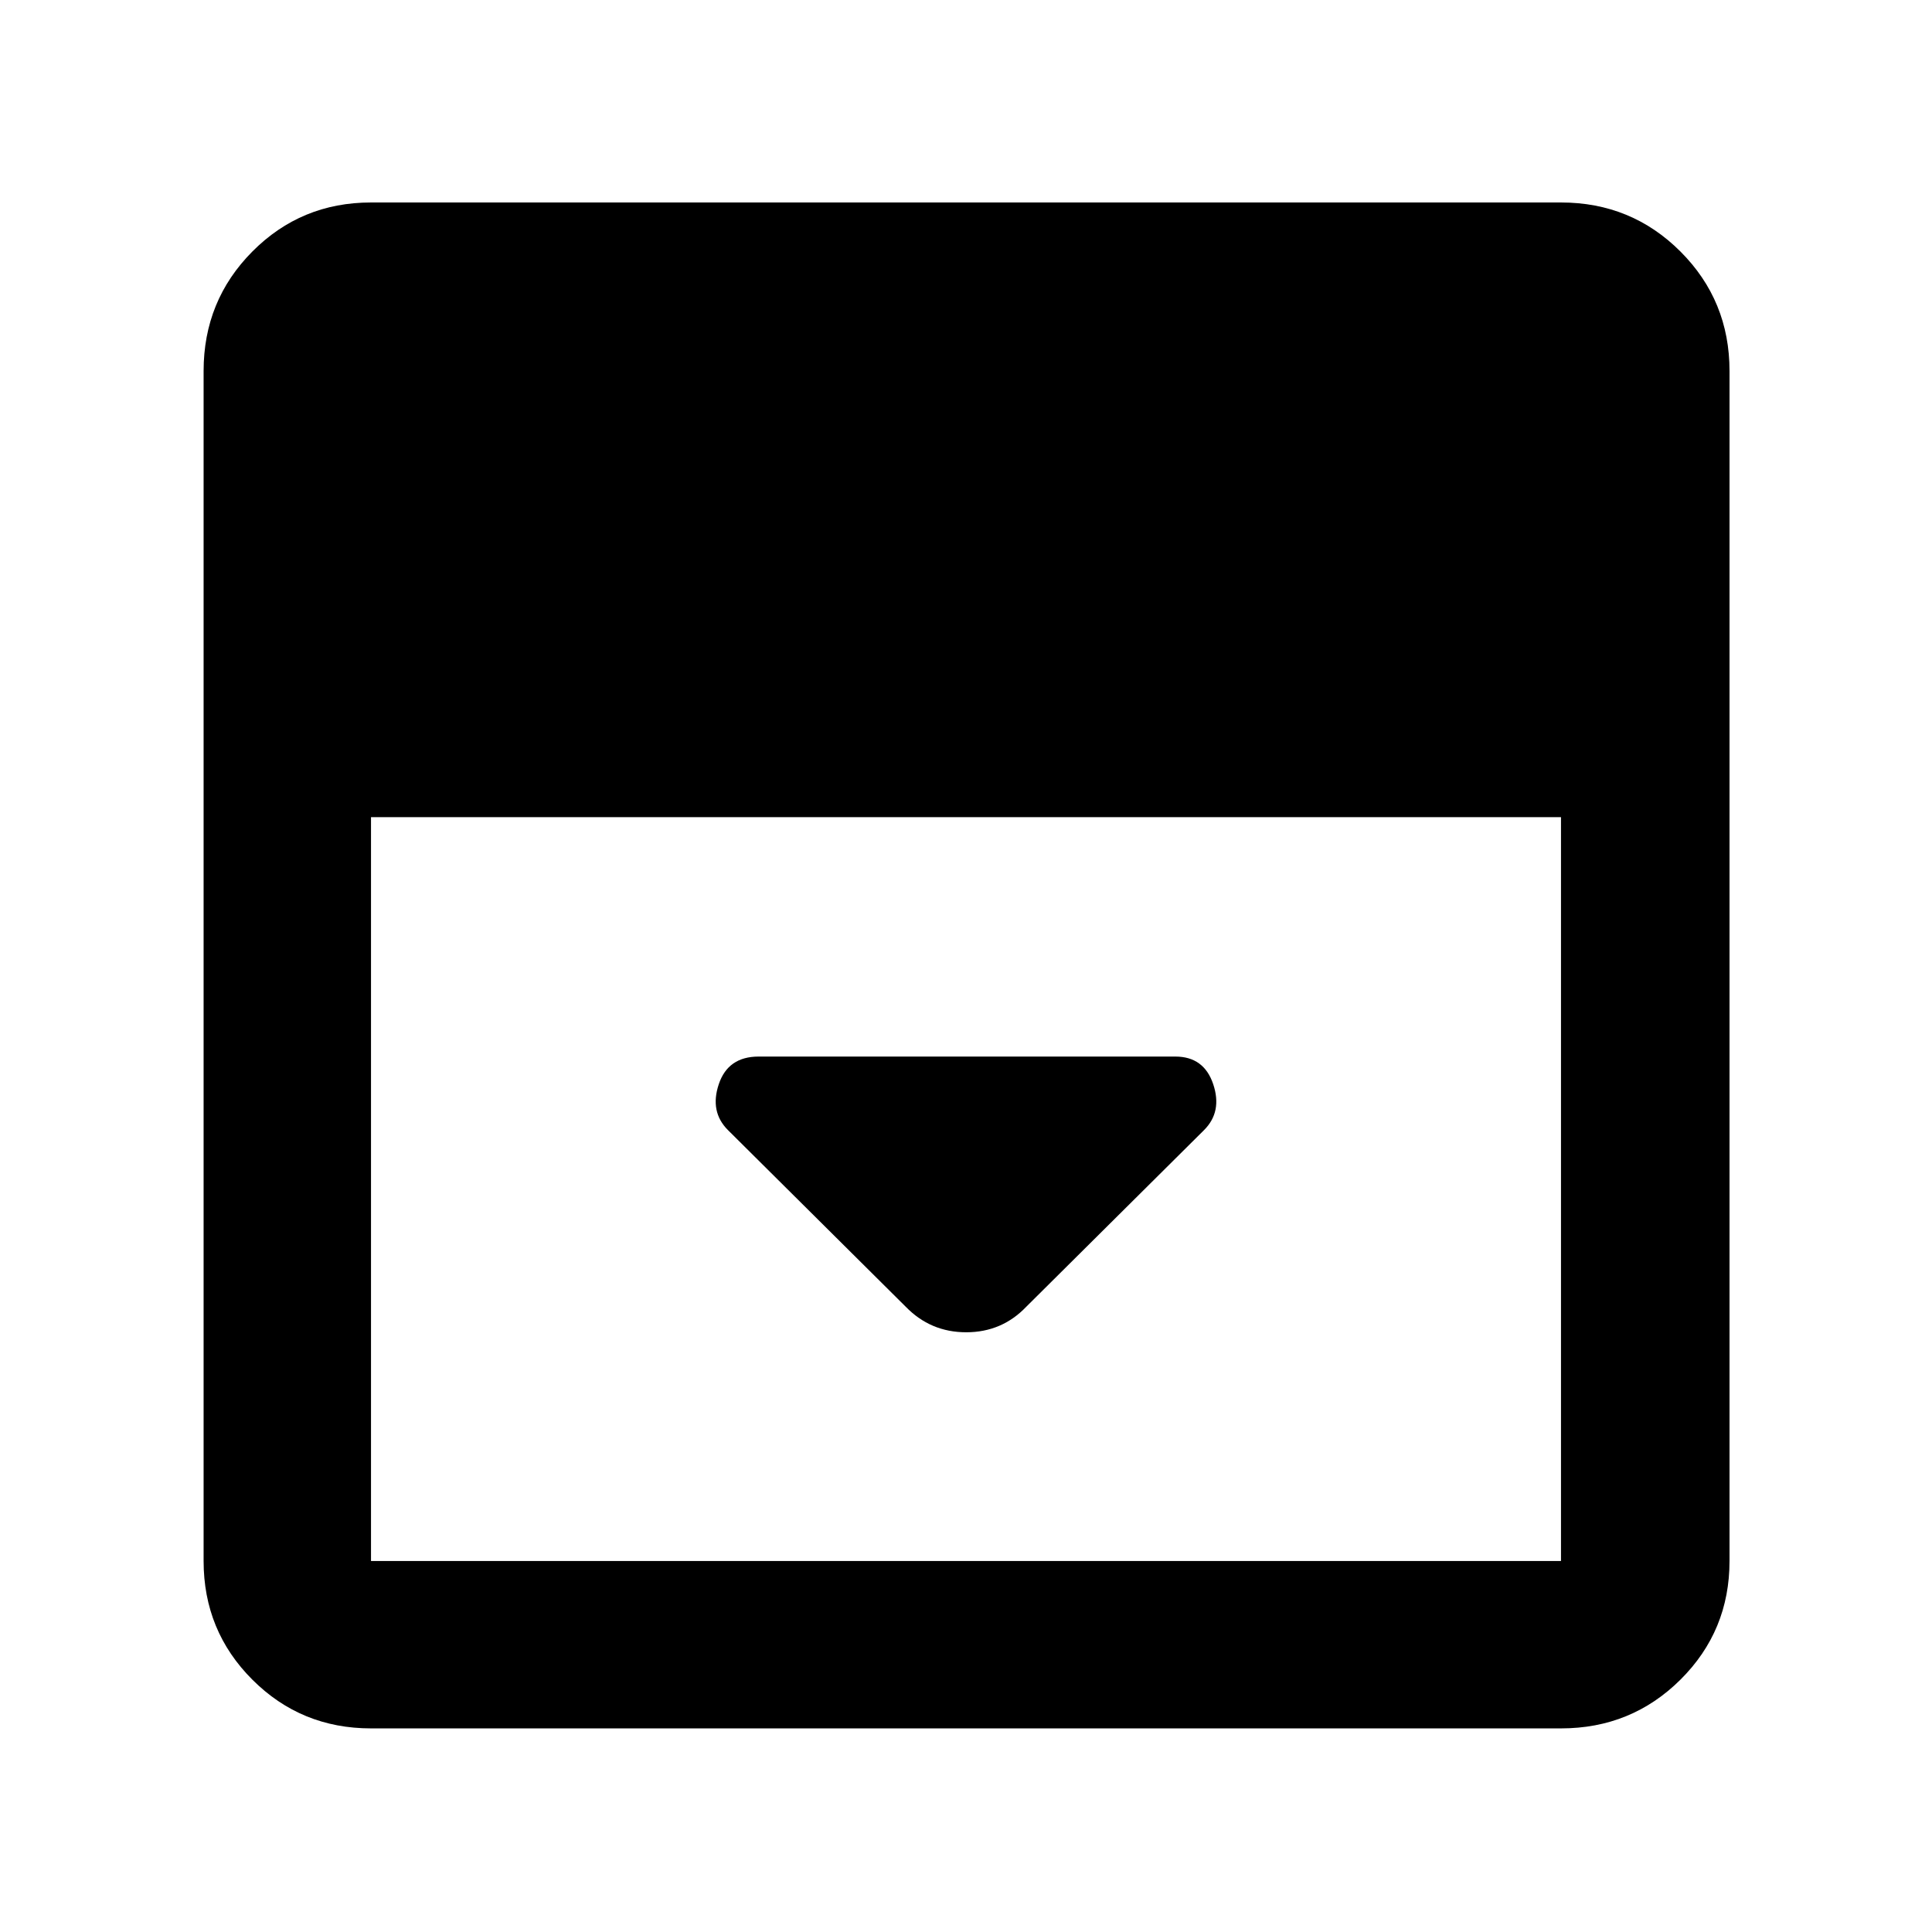 <svg xmlns="http://www.w3.org/2000/svg" height="48" viewBox="0 -960 960 960" width="48"><path d="m509.96-310.7 88.34-87.78q9.13-9.13 4.53-22.82-4.61-13.7-18.79-13.7H376.96q-15.18 0-19.79 13.7-4.6 13.69 4.53 22.82l88.34 87.78Q462.38-298 480.1-298q17.73 0 29.86-12.7ZM184.35-101.17q-34.74 0-58.96-24.22t-24.22-58.96v-591.3q0-34.97 24.22-59.36 24.22-24.38 58.96-24.38h591.3q34.97 0 59.36 24.38 24.38 24.39 24.38 59.36v591.3q0 34.74-24.38 58.96-24.39 24.22-59.36 24.22h-591.3Zm0-452.79v369.61h591.3v-369.61h-591.3Z"/></svg>